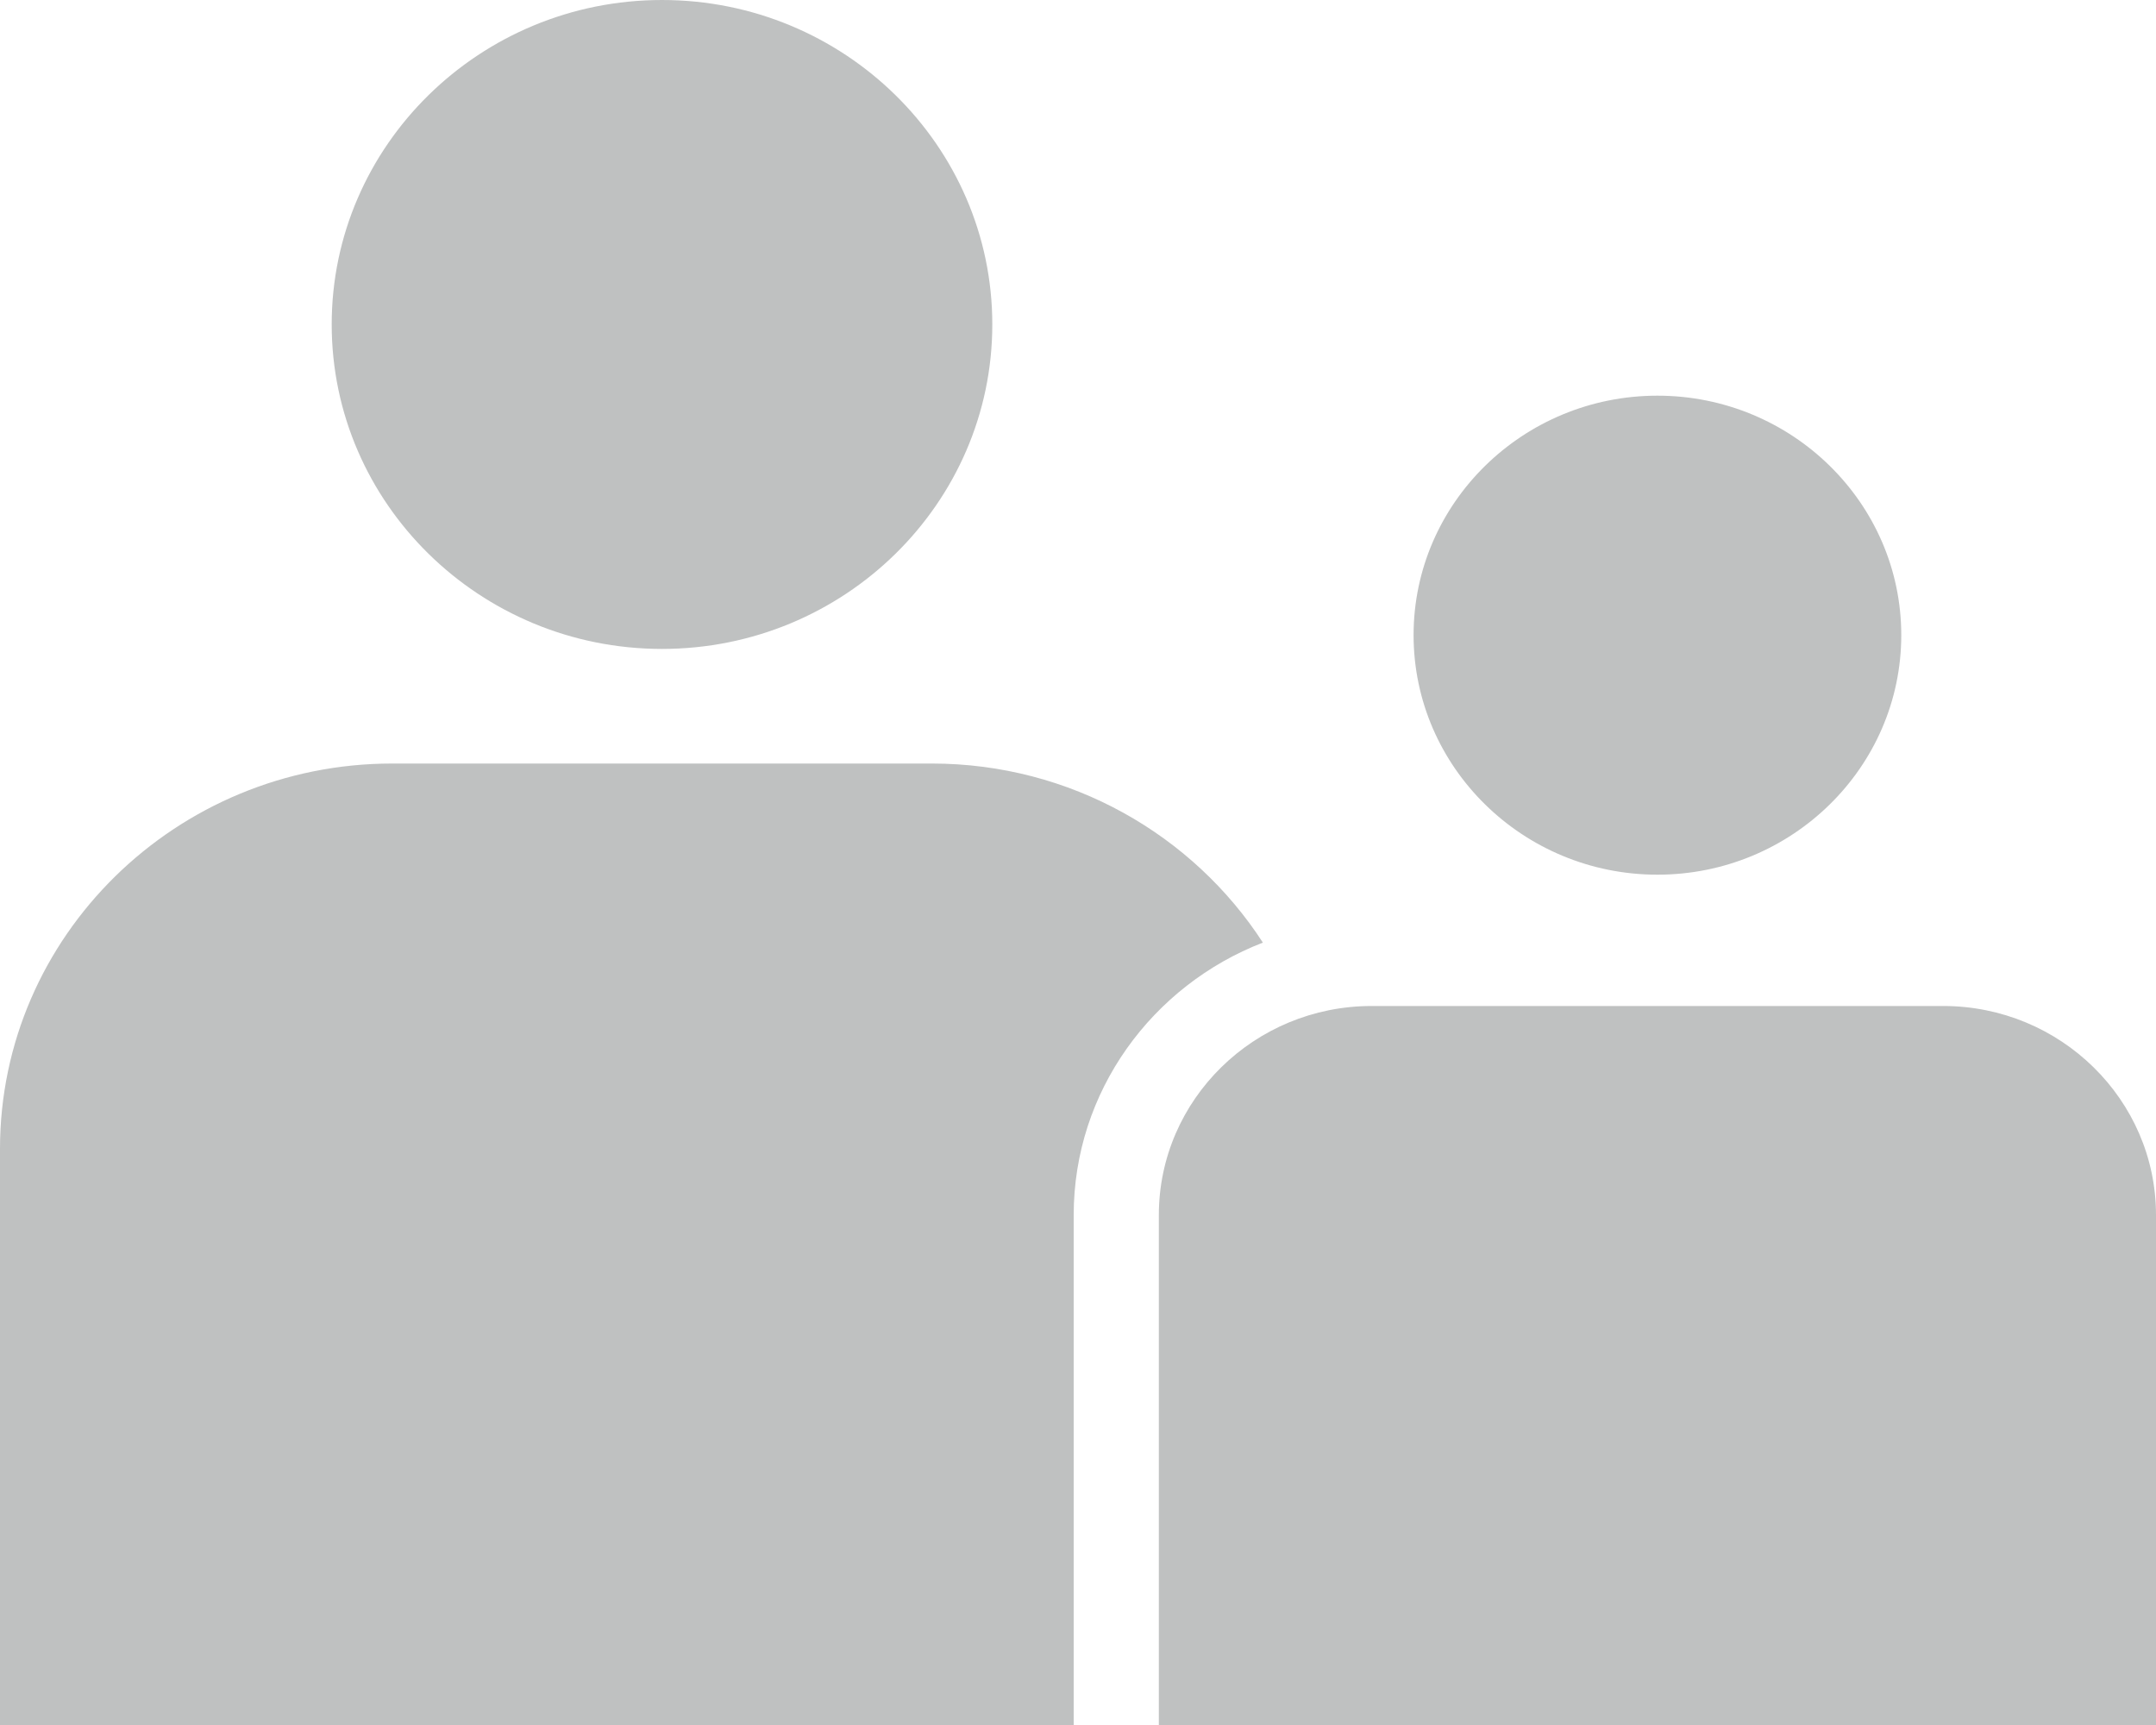 <svg width="20" height="16" viewBox="0 0 20 16" fill="none" xmlns="http://www.w3.org/2000/svg">
<path fill-rule="evenodd" clip-rule="evenodd" d="M3.077 3.009C3.077 1.35 4.451 0 6.141 0C7.831 0 9.205 1.35 9.205 3.009C9.205 4.669 7.831 6.019 6.141 6.019C4.451 6.019 3.077 4.669 3.077 3.009ZM3.639 7.082H8.643C9.933 7.082 11.069 7.746 11.715 8.743C10.689 9.14 9.96 10.123 9.96 11.27V16H0V10.656C0 8.686 1.632 7.082 3.639 7.082ZM20 11.27C20 10.201 19.114 9.331 18.026 9.331H12.724C11.636 9.331 10.75 10.2 10.75 11.27V16H12.282H20V11.27ZM13.113 5.891C13.113 4.666 14.128 3.67 15.375 3.67C16.622 3.67 17.637 4.666 17.637 5.891C17.637 7.116 16.622 8.113 15.375 8.113C14.128 8.113 13.113 7.116 13.113 5.891Z" fill="#BFC1C1"/>
</svg>
